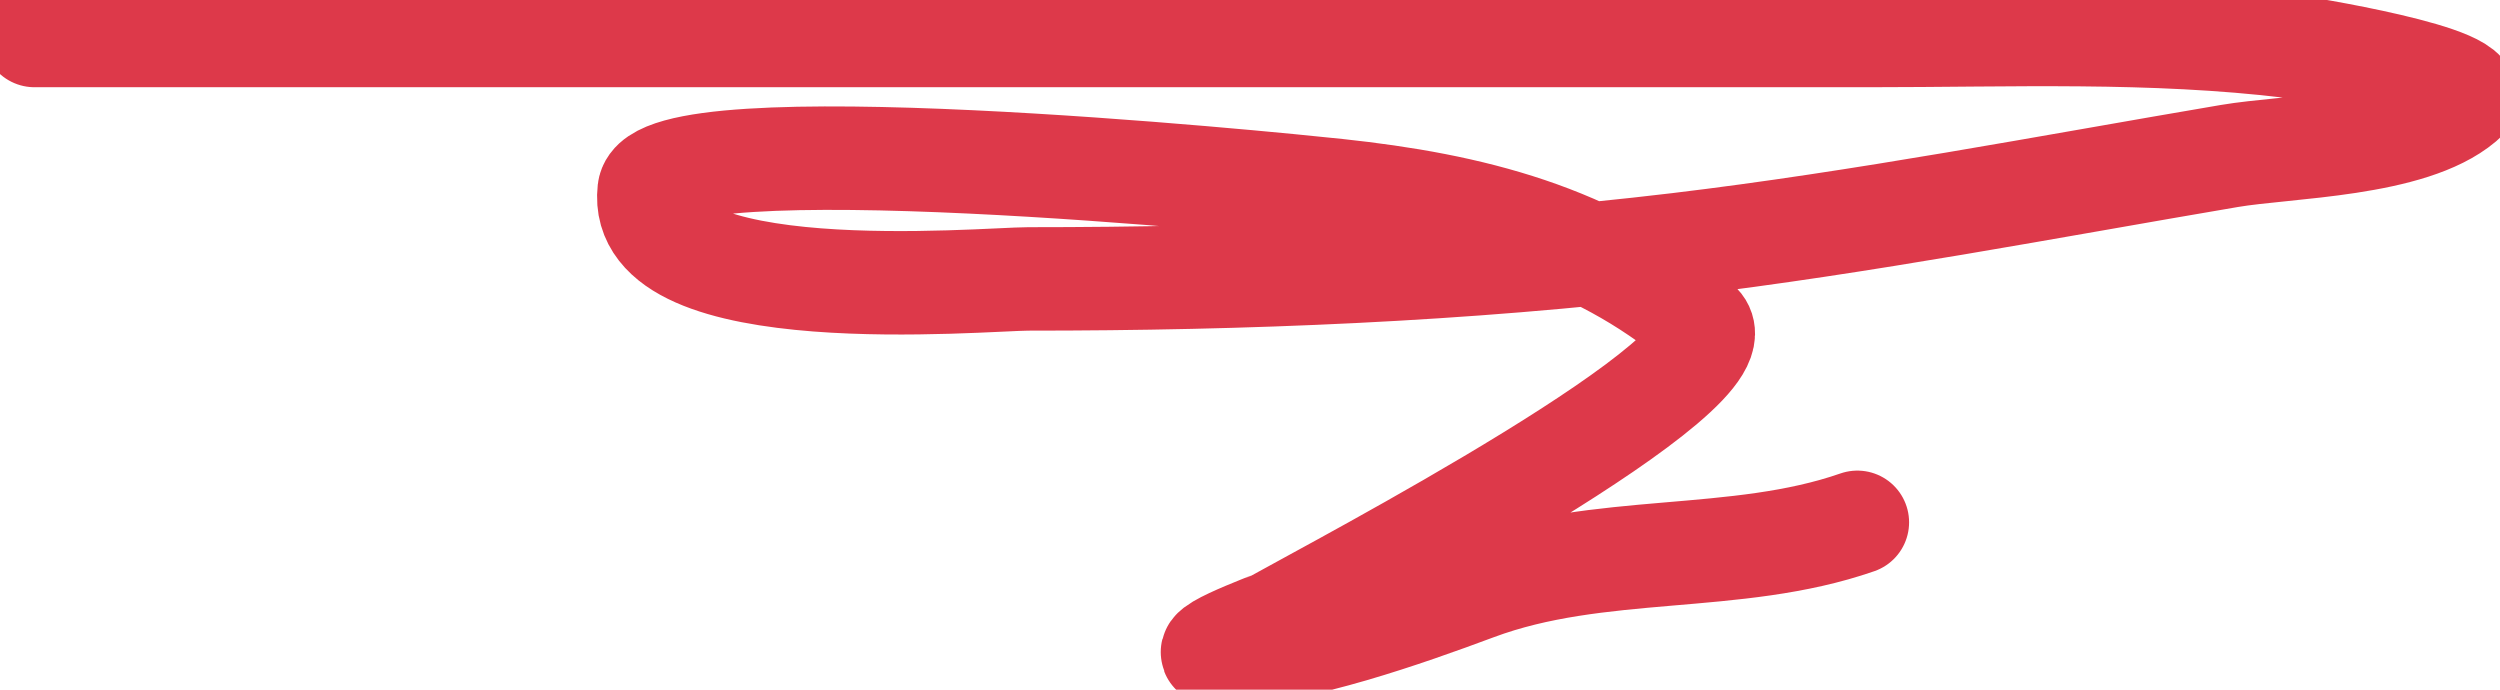 <svg width="145" height="40" viewBox="0 0 145 40" fill="none" xmlns="http://www.w3.org/2000/svg">
<path d="M2 2.059C37.47 2.059 72.94 2.059 108.41 2.059C116.585 2.059 124.797 1.713 132.93 2.7C133.033 2.713 144.507 4.495 142.833 5.909C139.815 8.46 132.67 8.476 129.31 9.046C118.685 10.851 108.045 12.898 97.346 14.18C84.885 15.673 72.183 16.177 59.645 16.177C57.093 16.177 36.863 18.043 37.652 11.043C38.102 7.055 73.586 10.62 77.539 11.043C85.334 11.877 92.376 13.623 98.507 18.744C101.683 21.396 77.399 34.12 74.056 35.999C73.675 36.213 68.341 38.103 71.119 37.996C75.348 37.832 81.552 35.654 85.598 34.145C92.77 31.471 100.659 32.755 107.727 30.295" stroke="#DD394A" stroke-width="6" stroke-linecap="round" vector-effect="non-scaling-stroke"/>
</svg>
